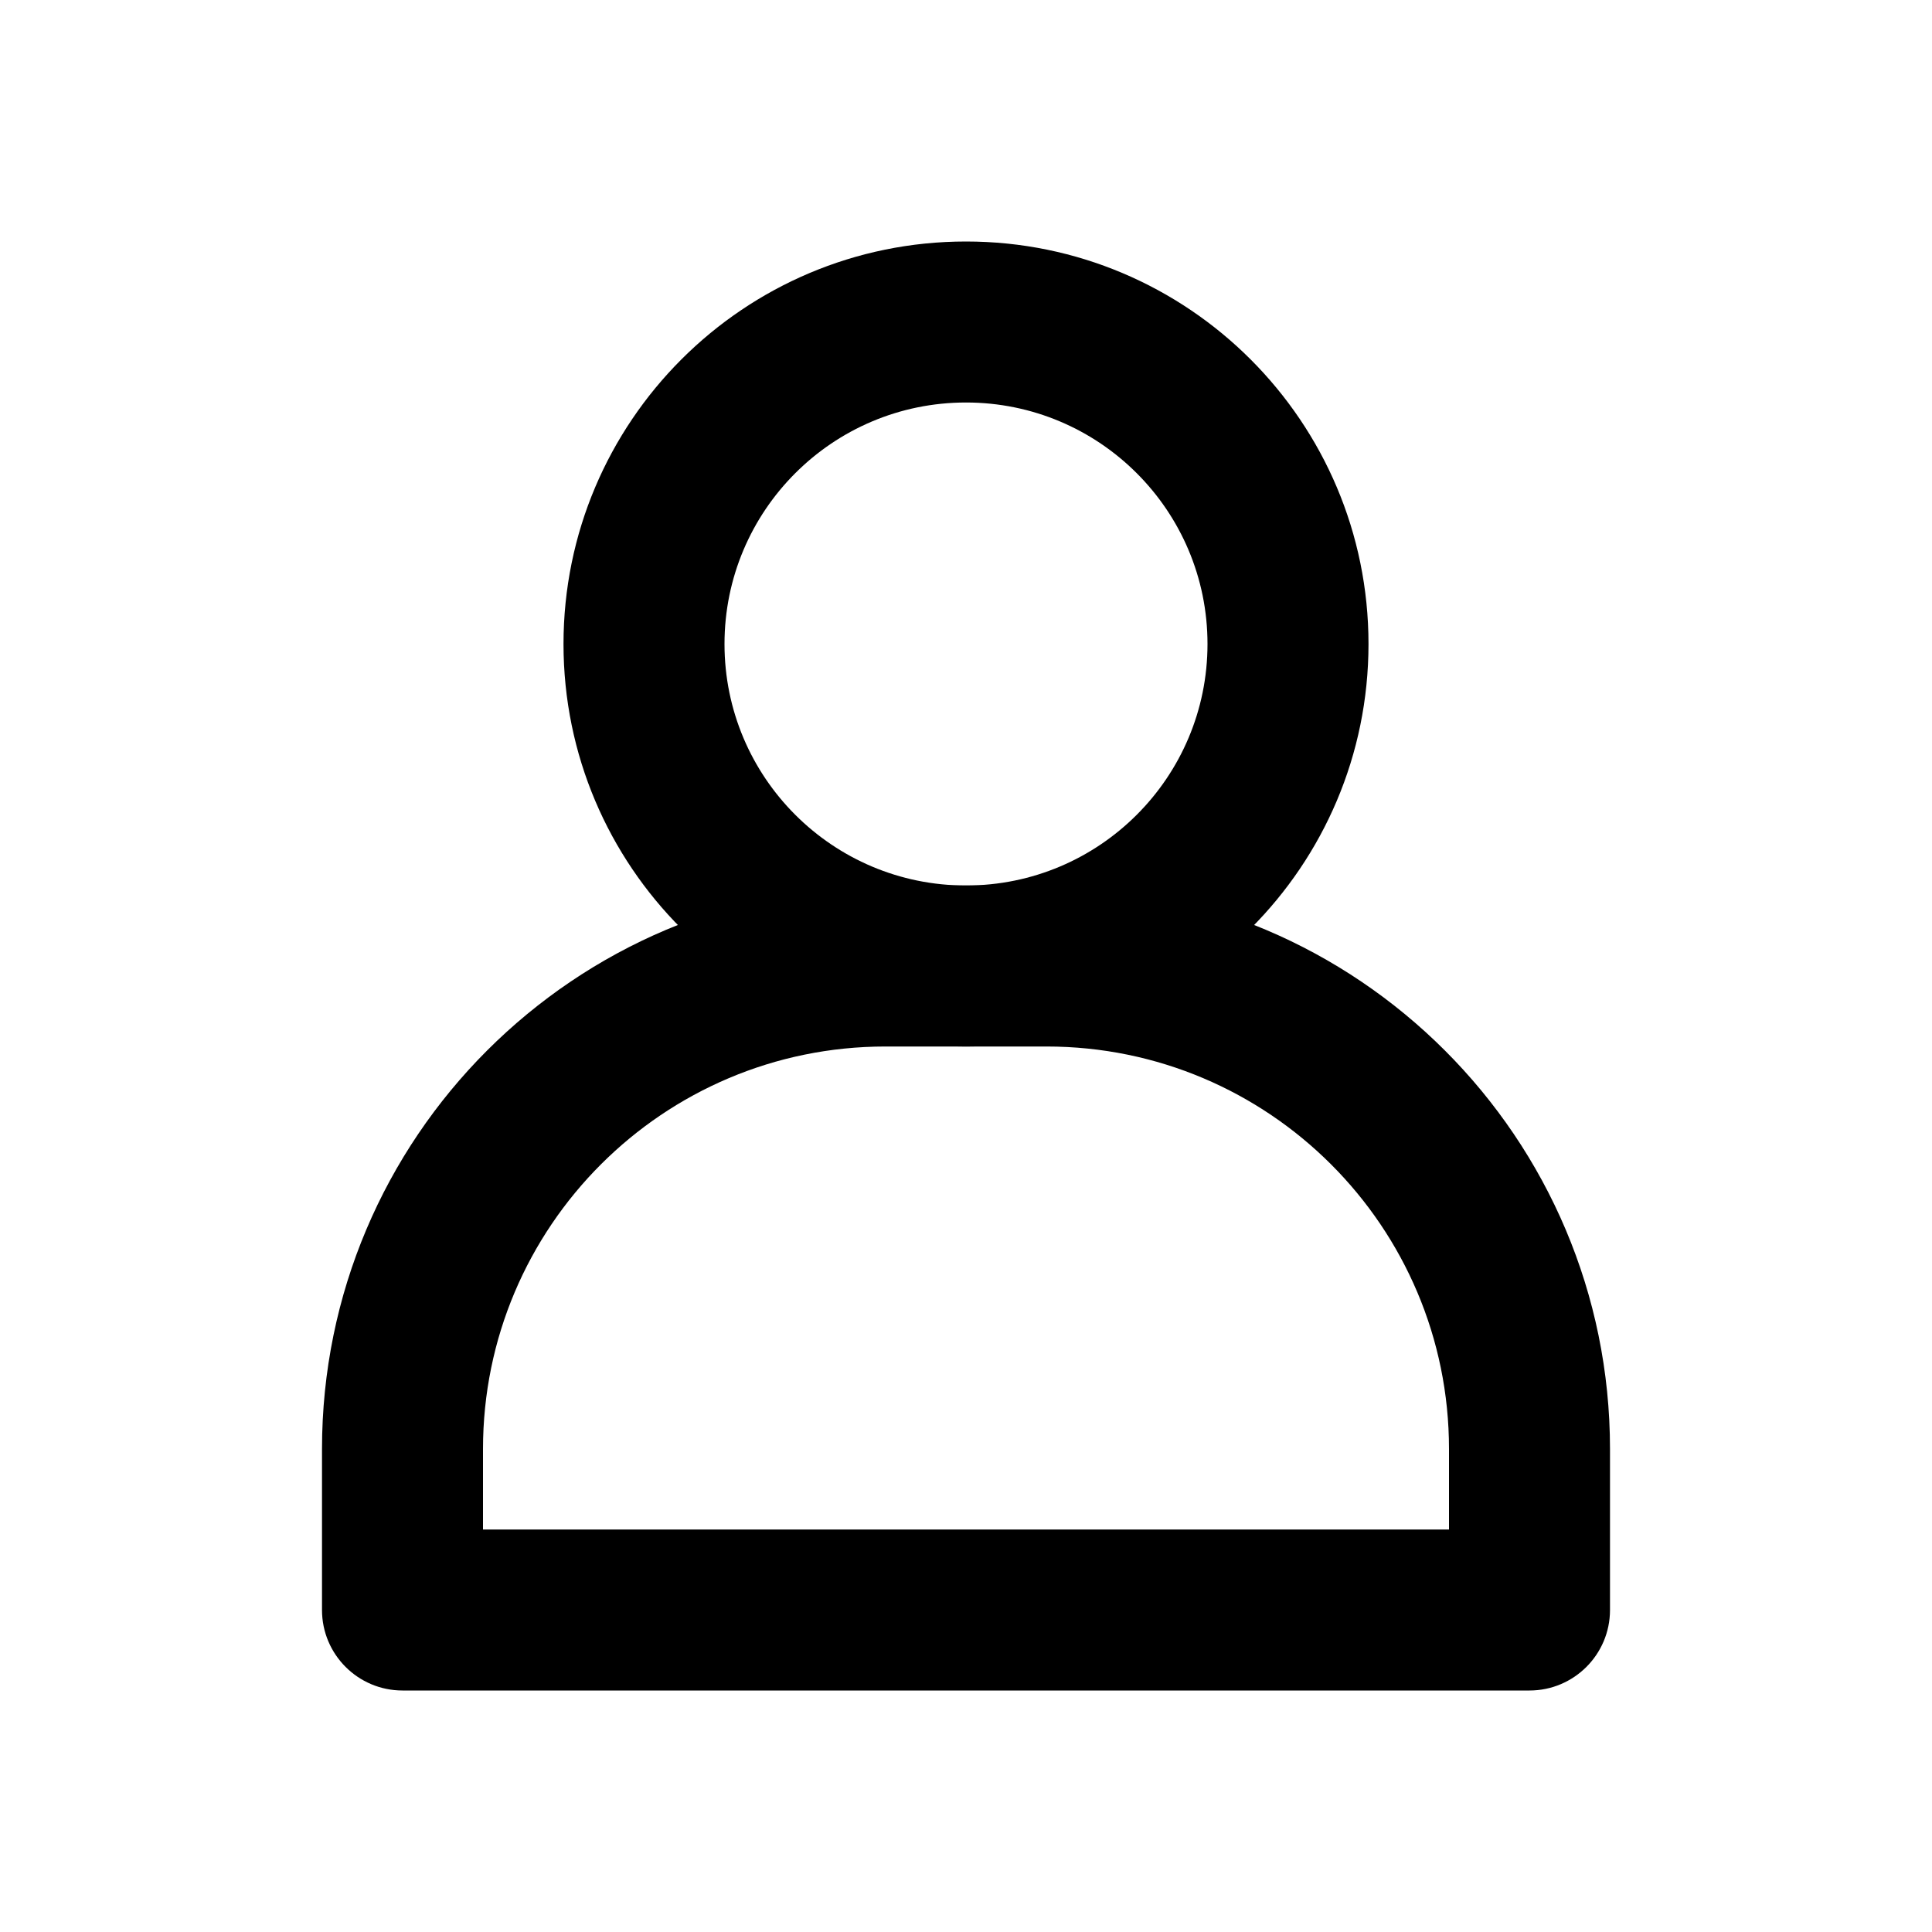 <svg viewBox="0 0 24 24"><path class="fn-svg-icon" fill-rule="evenodd" d="M11 13C8.239 13 6 15.239 6 18V19H18V18C18 15.239 15.761 13 13 13H11ZM4 18C4 14.134 7.134 11 11 11H13C16.866 11 20 14.134 20 18V20C20 20.552 19.552 21 19 21H5C4.448 21 4 20.552 4 20V18Z" clip-rule="evenodd"/><path class="fn-svg-icon" fill-rule="evenodd" d="M7 8C7 5.239 9.239 3 12 3C14.761 3 17 5.239 17 8C17 10.761 14.761 13 12 13C9.239 13 7 10.761 7 8ZM12 5C10.343 5 9 6.343 9 8C9 9.657 10.343 11 12 11C13.657 11 15 9.657 15 8C15 6.343 13.657 5 12 5Z" clip-rule="evenodd"/></svg>